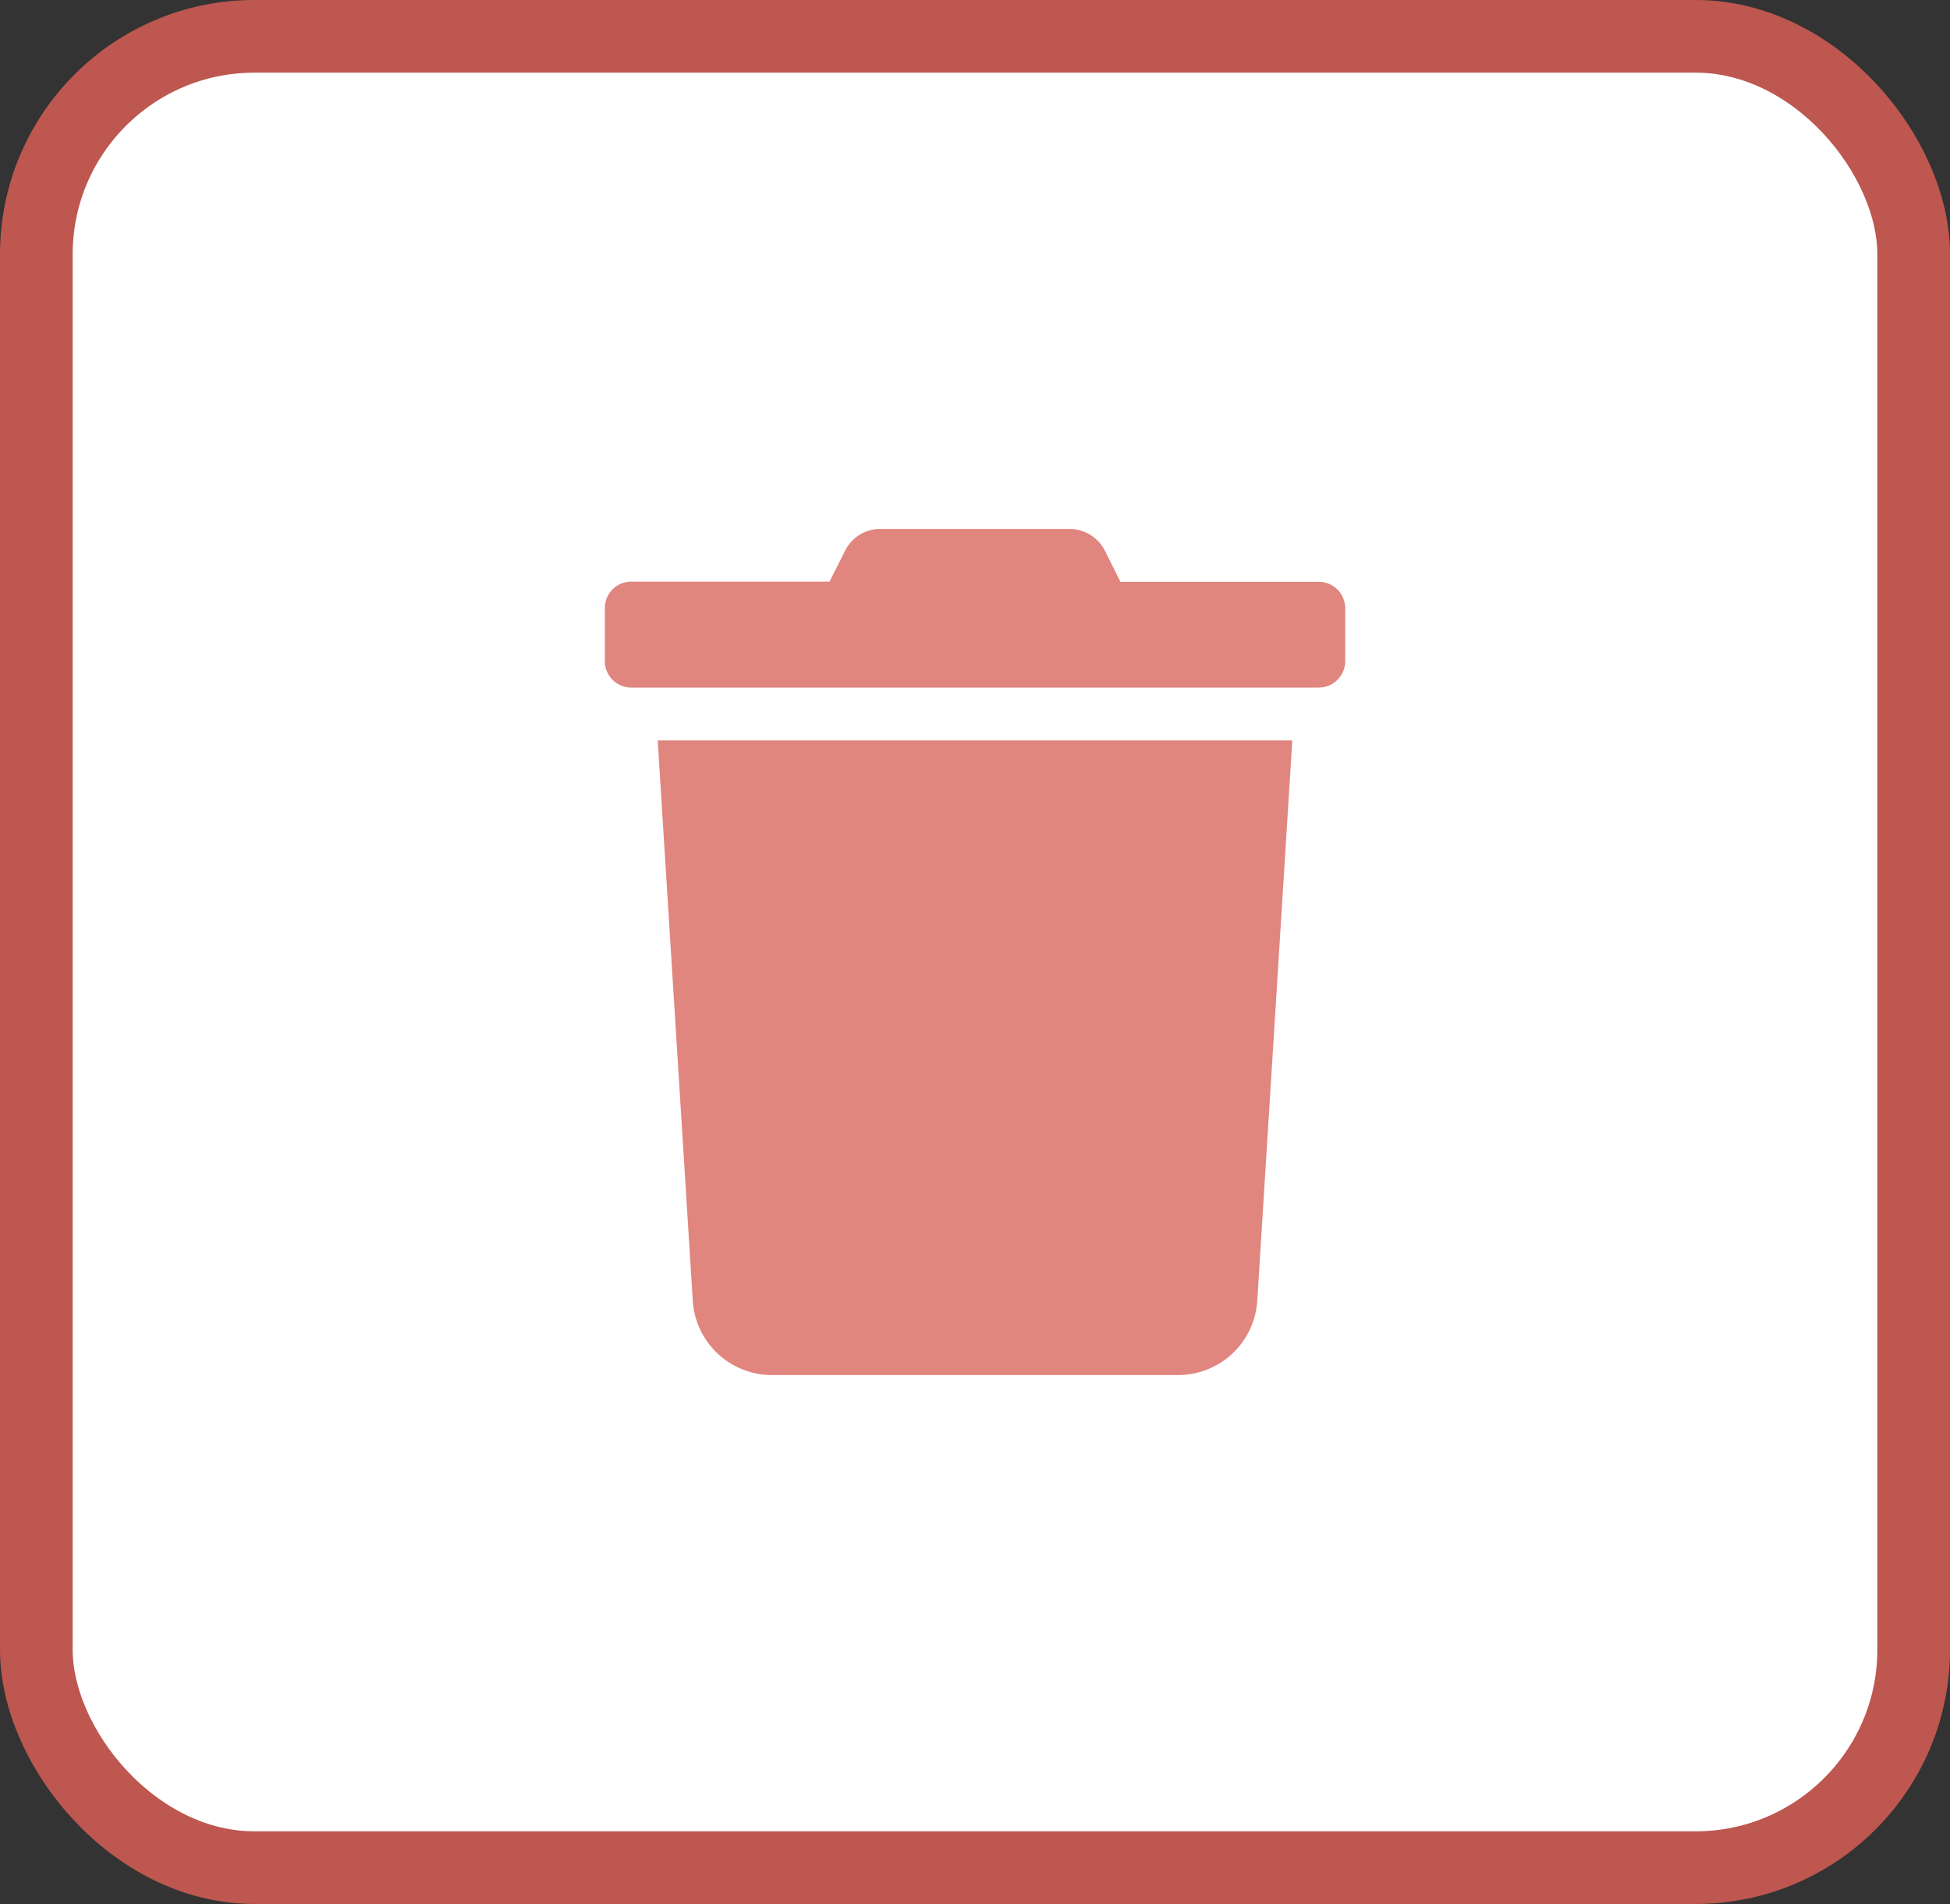 <svg xmlns="http://www.w3.org/2000/svg" width="53.667" height="52.4" viewBox="0 0 53.667 52.4">
  <rect x="0" y="0" width="53.667" height="52.4" fill="#333333" stroke="none"/>
  <g id="Group_40711" data-name="Group 40711" transform="translate(1 1)">
    <g id="Group_40702" data-name="Group 40702">
      <g id="Group_40703" data-name="Group 40703">
        <g id="Group_40698" data-name="Group 40698">
          <g id="Group_40599" data-name="Group 40599">
            <g id="Normal">
              <rect id="Rectangle_17597" data-name="Rectangle 17597" width="51.667" height="50.4" rx="6" fill="#fff" stroke="#bd5750" stroke-width="2"/>
            </g>
          </g>
        </g>
      </g>
    </g>
    <path id="trash-solid" d="M19.648,1.455H14.19L13.763.6a1.092,1.092,0,0,0-.978-.6h-5.2a1.078,1.078,0,0,0-.973.6l-.428.85H.728A.728.728,0,0,0,0,2.183V3.638a.728.728,0,0,0,.728.728h18.92a.728.728,0,0,0,.728-.728V2.183A.728.728,0,0,0,19.648,1.455ZM2.42,21.239A2.183,2.183,0,0,0,4.6,23.286H15.777a2.183,2.183,0,0,0,2.179-2.046L18.92,5.821H1.455Z" transform="translate(15.646 13.557)" fill="#e1857f"/>
  </g>
</svg>

